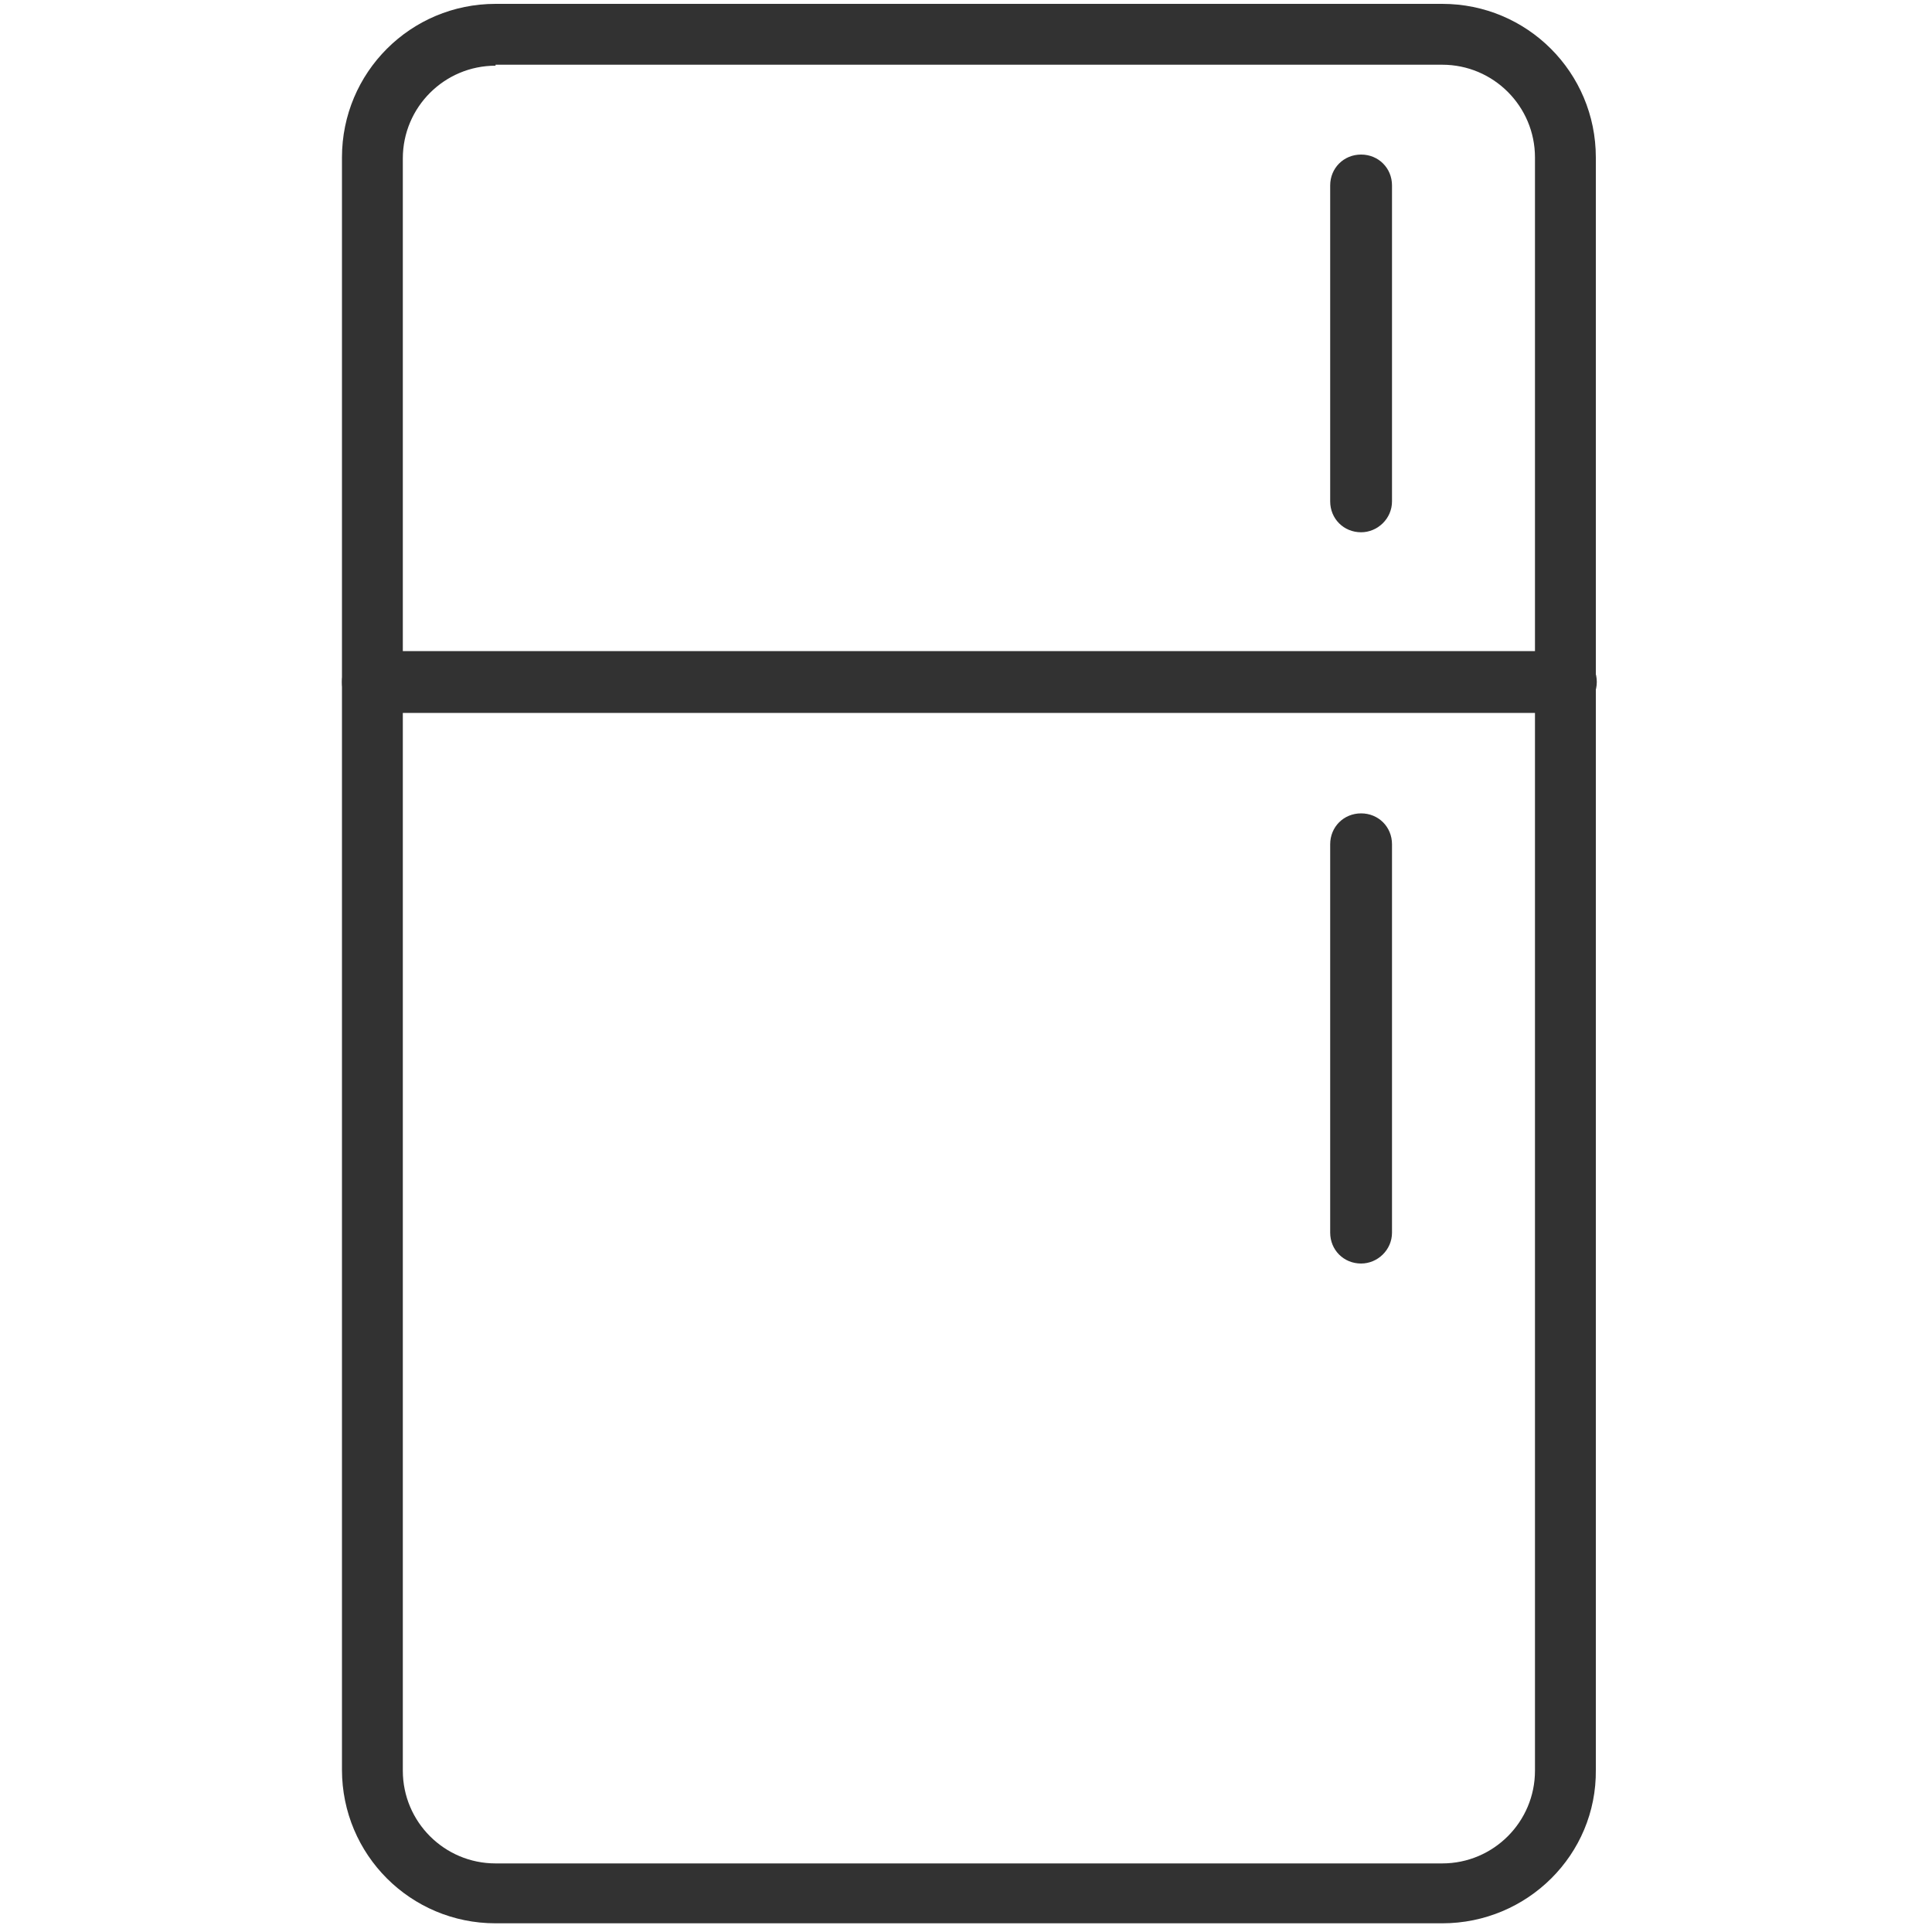 <?xml version="1.0" encoding="utf-8"?>
<!-- Generator: Adobe Illustrator 19.0.0, SVG Export Plug-In . SVG Version: 6.00 Build 0)  -->
<svg version="1.1" id="图层_1" xmlns="http://www.w3.org/2000/svg" xmlns:xlink="http://www.w3.org/1999/xlink" x="0px" y="0px"
	 viewBox="0 0 200 200" style="enable-background:new 0 0 200 200;" xml:space="preserve">
<style type="text/css">
	.st0{fill:#323232;}
</style>
<g>
	<g>
		<path class="st0" d="M149.3,199.1h-98c-8.8,0-15.9-7.1-15.9-15.9V16.3c0-8.8,7.1-15.9,15.9-15.9h98c8.8,0,15.9,7.1,15.9,15.9
			v166.9C165.3,192,158.1,199.1,149.3,199.1z M51.3,6.8c-5.3,0-9.6,4.3-9.6,9.6v166.9c0,5.3,4.3,9.6,9.6,9.6h98
			c5.3,0,9.6-4.3,9.6-9.6V16.3c0-5.3-4.3-9.6-9.6-9.6H51.3z"/>
	</g>
	<g>
		<path id="XMLID_3_" class="st0" d="M162.1,73.8H38.6c-1.8,0-3.2-1.4-3.2-3.2s1.4-3.2,3.2-3.2h123.5c1.8,0,3.2,1.4,3.2,3.2
			S163.8,73.8,162.1,73.8z"/>
	</g>
	<g>
		<path id="XMLID_2_" class="st0" d="M140.9,55.1c-1.8,0-3.2-1.4-3.2-3.2V19.2c0-1.8,1.4-3.2,3.2-3.2c1.8,0,3.2,1.4,3.2,3.2v32.7
			C144.1,53.7,142.6,55.1,140.9,55.1z"/>
	</g>
	<g>
		<path id="XMLID_1_" class="st0" d="M140.9,130.8c-1.8,0-3.2-1.4-3.2-3.2V87.4c0-1.8,1.4-3.2,3.2-3.2c1.8,0,3.2,1.4,3.2,3.2v40.2
			C144.1,129.4,142.6,130.8,140.9,130.8z"/>
	</g>
</g>
</svg>
